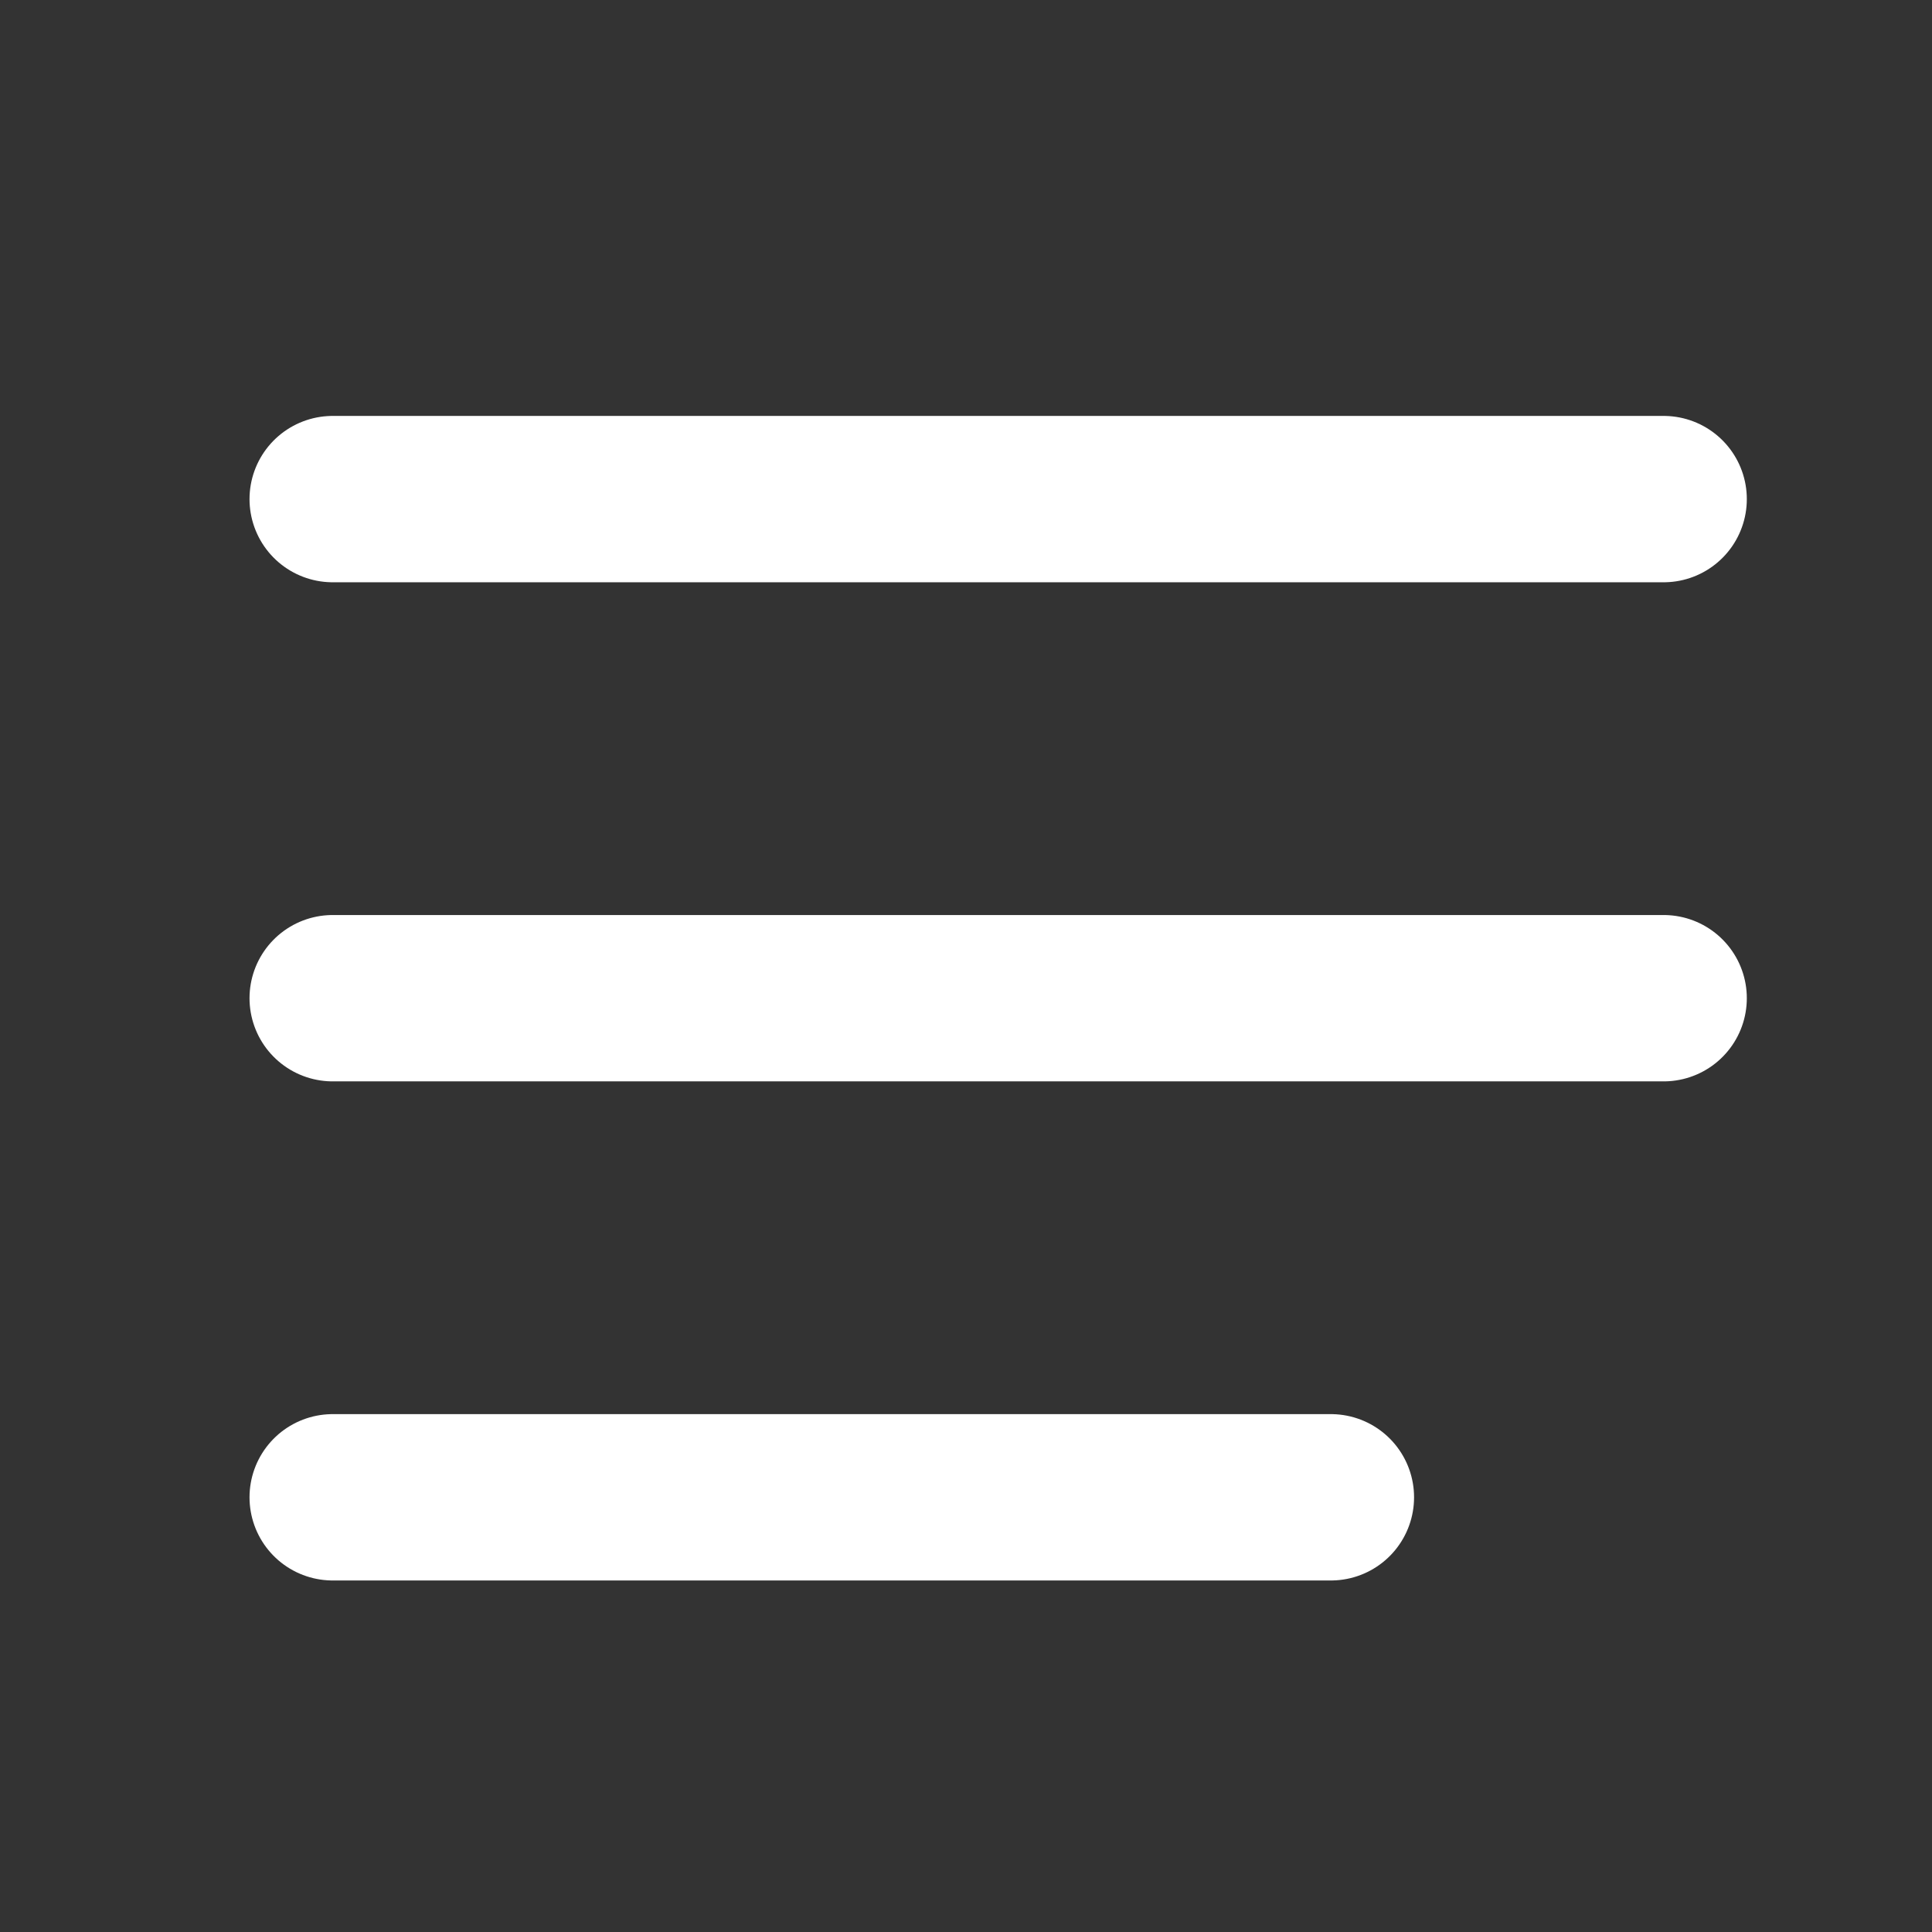 <svg width="30" height="30" viewBox="0 0 30 30" fill="none" xmlns="http://www.w3.org/2000/svg">
  <rect x="0" y="0" width="30" height="30" fill="#333333" stroke="none"/>
  <path
    d="M5.166 15.5H25.833"
    stroke="white"
    stroke-width="2.583"
    stroke-linecap="round"
    stroke-linejoin="round"></path>
  <path
    d="M5.166 23.25H20.666"
    stroke="white"
    stroke-width="2.583"
    stroke-linecap="round"
    stroke-linejoin="round"></path>
  <path
    d="M5.166 7.75H25.833"
    stroke="white"
    stroke-width="2.583"
    stroke-linecap="round"
    stroke-linejoin="round"></path>
</svg>
